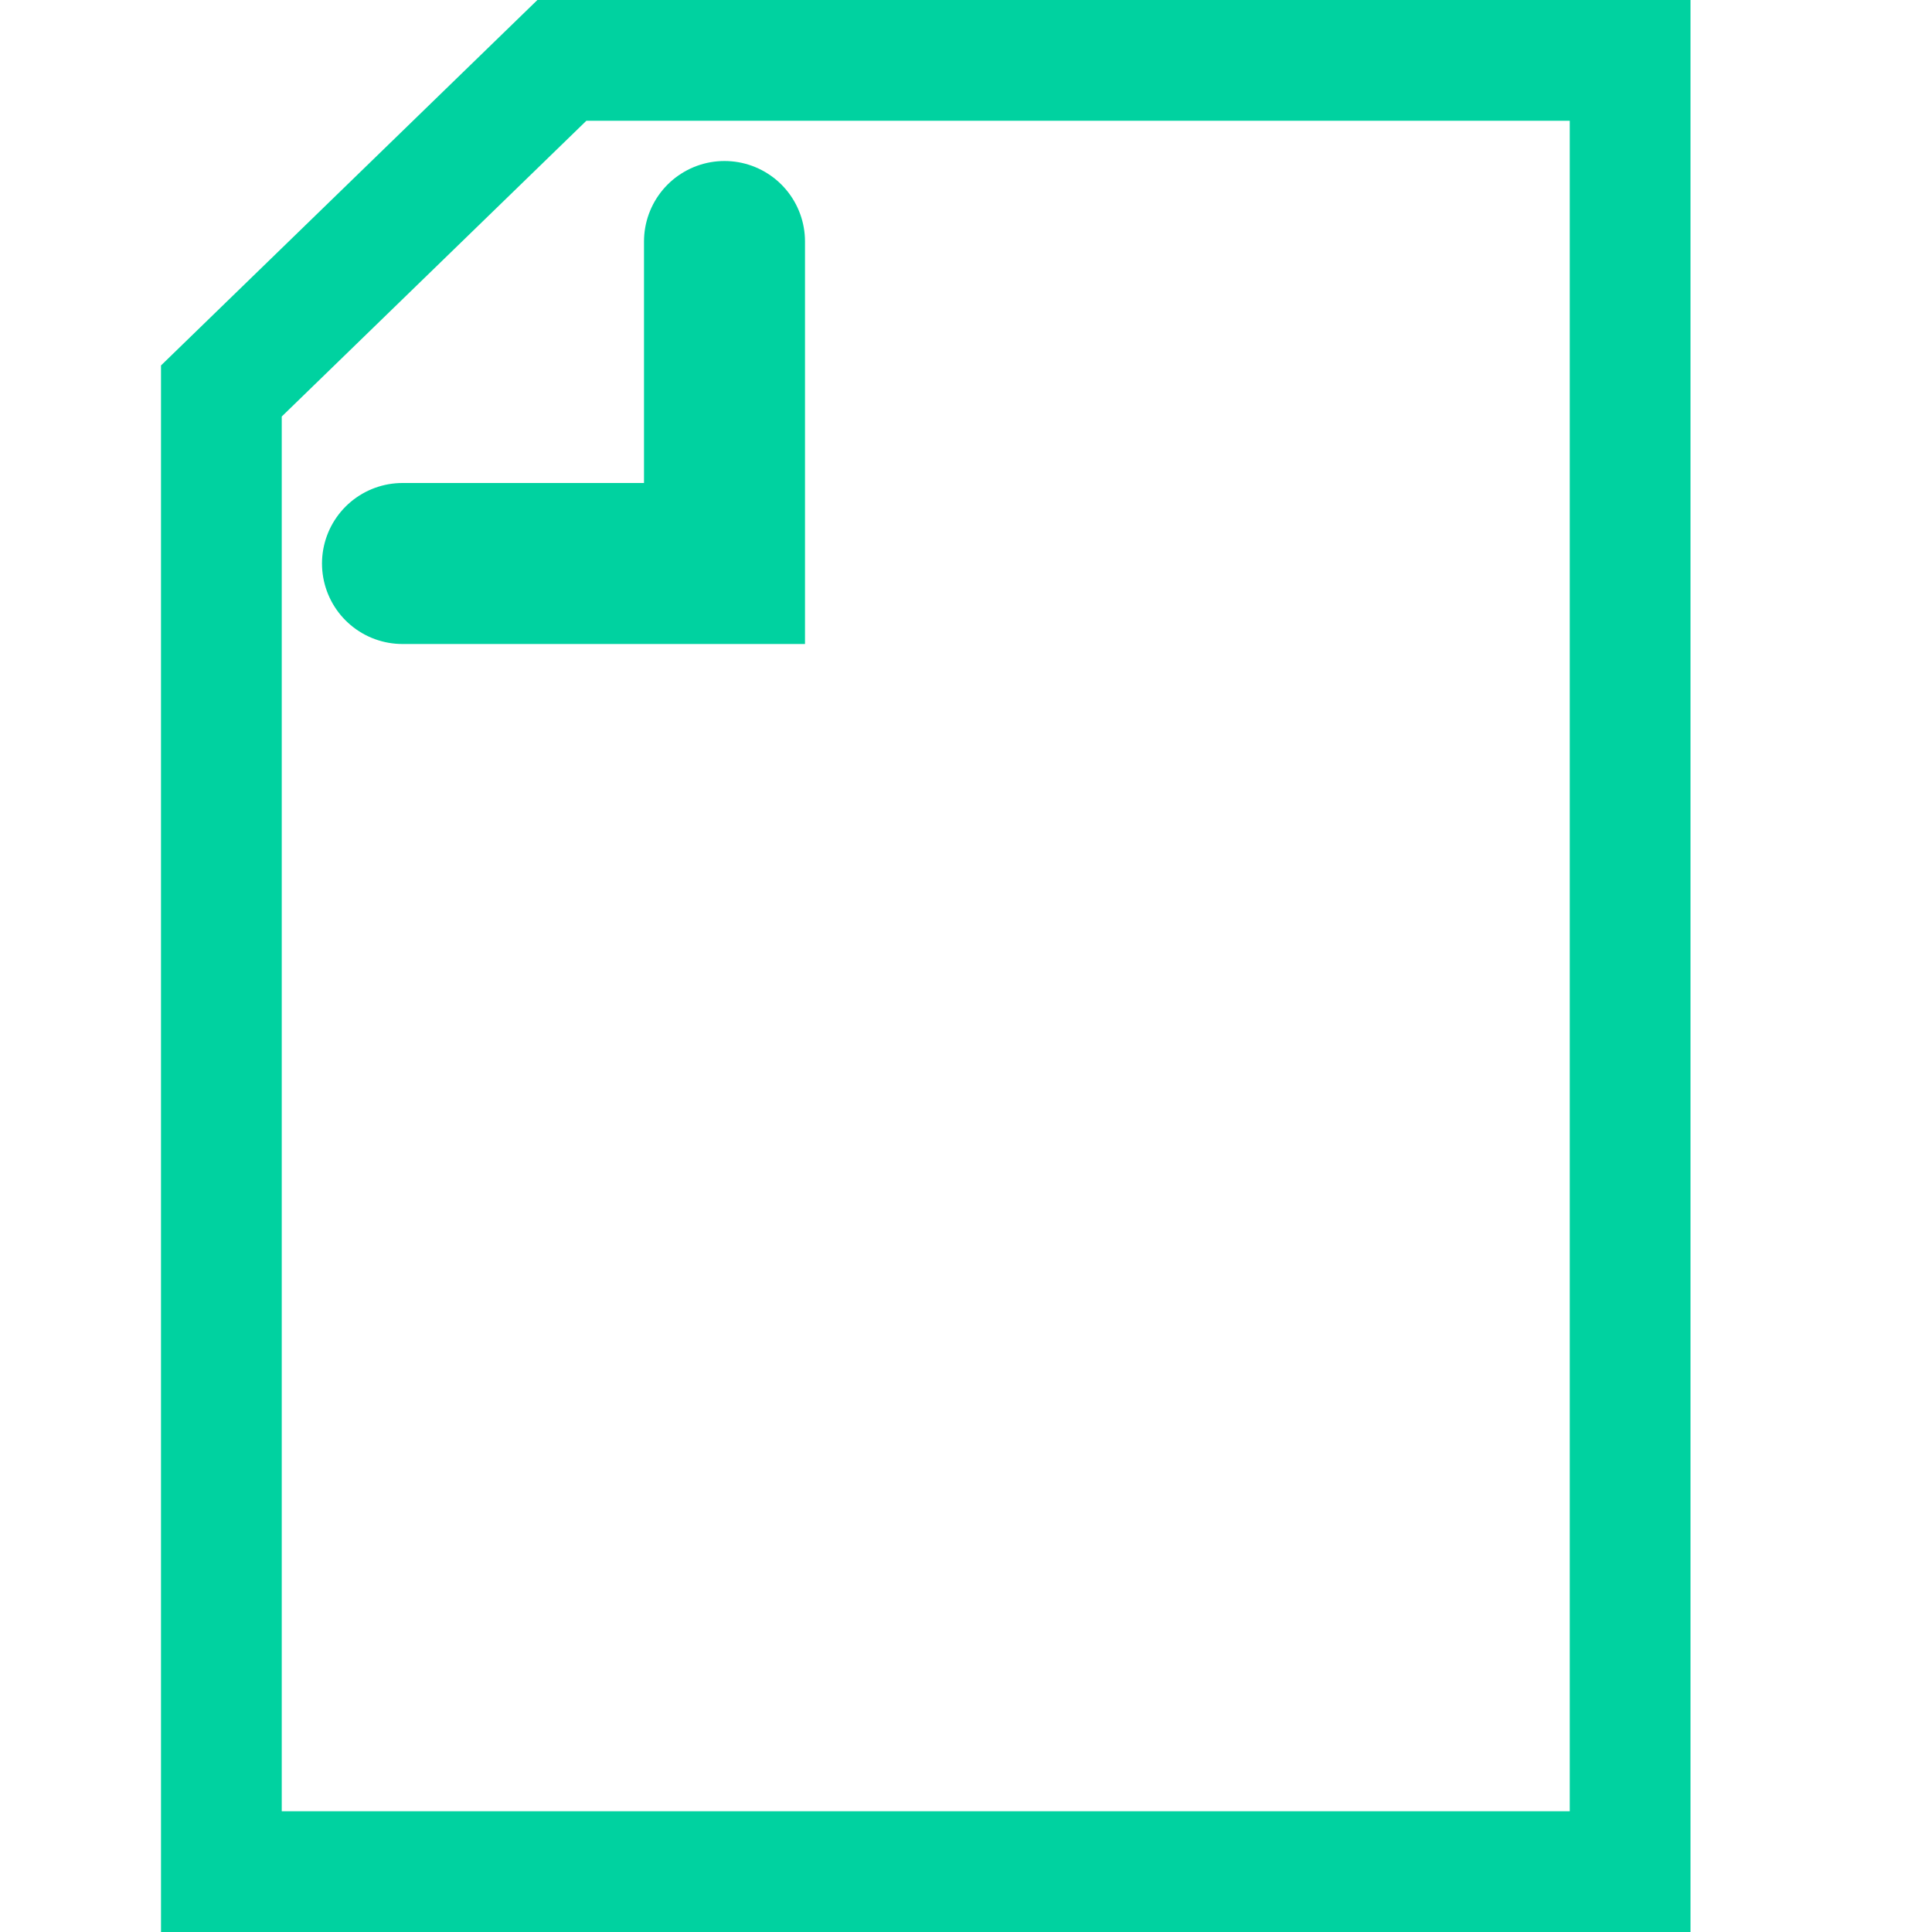 <svg width="24" height="24" viewBox="0 0 24 24" fill="none" xmlns="http://www.w3.org/2000/svg">
<path d="M2.75 23.25V4.857L6.98 0.75H20.25V23.25H2.75Z" stroke="#00D2A0" stroke-width="1.5" stroke-miterlimit="10" stroke-linecap="round"/>
<path d="M9 3V7H5" stroke="#00D2A0" stroke-width="2" stroke-linecap="round"/>
</svg>
